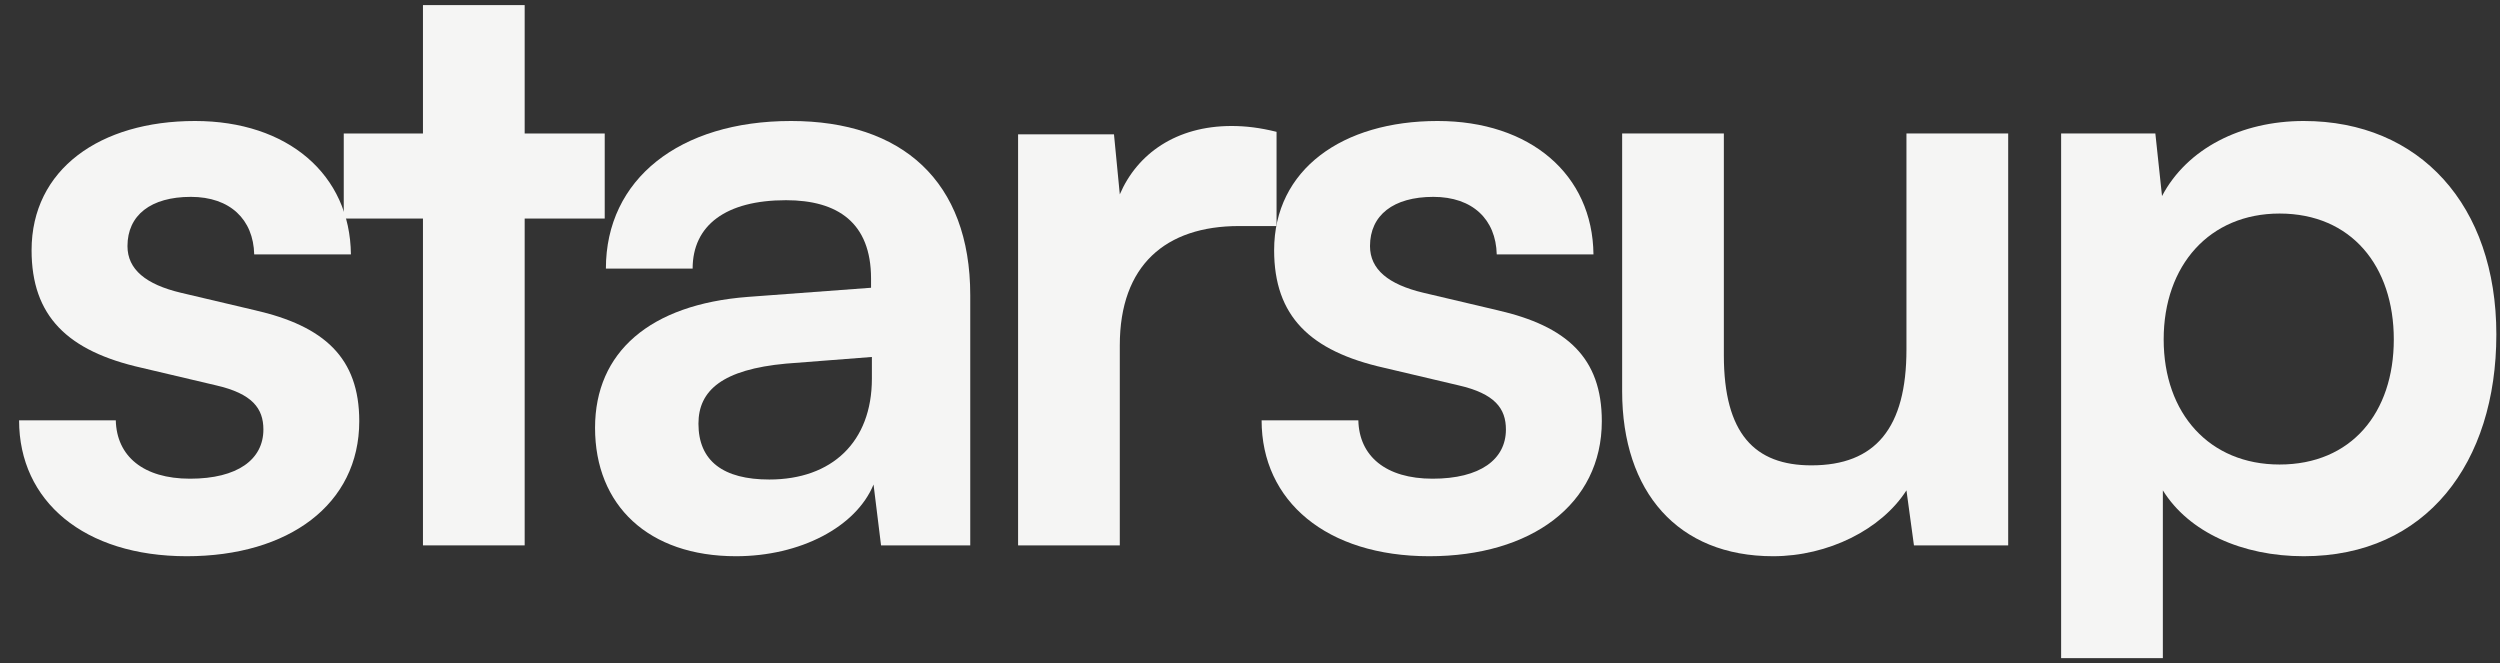 <svg width="98" height="26" viewBox="0 0 98 26" fill="none" xmlns="http://www.w3.org/2000/svg">
<rect x="0" y="0" width="98" height="26" fill="#333333" stroke="none"/>
<path d="M0.748 16.477C0.748 19.647 3.297 21.804 7.318 21.804C11.305 21.804 14.083 19.778 14.083 16.509C14.083 14.025 12.71 12.783 9.998 12.162L7.089 11.476C5.716 11.149 4.997 10.561 4.997 9.646C4.997 8.436 5.912 7.717 7.481 7.717C9.017 7.717 9.932 8.6 9.965 9.973H13.756C13.724 6.835 11.272 4.743 7.644 4.743C3.918 4.743 1.238 6.639 1.238 9.809C1.238 12.391 2.644 13.764 5.553 14.418L8.462 15.104C9.9 15.431 10.325 16.019 10.325 16.836C10.325 18.013 9.311 18.765 7.448 18.765C5.618 18.765 4.572 17.882 4.539 16.477H0.748Z" fill="#F5F5F4"/>
<path d="M20.567 21.379V8.567H23.705V5.233H20.567V0.2H16.58V5.233H13.475V8.567H16.58V21.379H20.567Z" fill="#F5F5F4"/>
<path d="M28.85 21.804C31.367 21.804 33.557 20.66 34.243 18.993L34.537 21.379H38.034V11.574C38.034 7.096 35.354 4.743 31.007 4.743C26.628 4.743 23.751 7.031 23.751 10.528H27.151C27.151 8.829 28.458 7.848 30.811 7.848C32.838 7.848 34.145 8.731 34.145 10.92V11.28L29.308 11.639C25.484 11.934 23.326 13.797 23.326 16.771C23.326 19.811 25.418 21.804 28.85 21.804ZM30.157 18.797C28.36 18.797 27.379 18.078 27.379 16.608C27.379 15.3 28.327 14.483 30.811 14.254L34.178 13.993V14.842C34.178 17.326 32.609 18.797 30.157 18.797Z" fill="#F5F5F4"/>
<path d="M50.041 5.168C49.387 5.005 48.832 4.939 48.276 4.939C46.119 4.939 44.583 6.018 43.896 7.619L43.668 5.266H39.909V21.379H43.896V13.535C43.896 10.398 45.694 8.861 48.57 8.861H50.041V5.168Z" fill="#F5F5F4"/>
<path d="M49.455 16.477C49.455 19.647 52.005 21.804 56.025 21.804C60.012 21.804 62.791 19.778 62.791 16.509C62.791 14.025 61.418 12.783 58.705 12.162L55.796 11.476C54.423 11.149 53.704 10.561 53.704 9.646C53.704 8.436 54.619 7.717 56.188 7.717C57.724 7.717 58.64 8.6 58.672 9.973H62.464C62.431 6.835 59.98 4.743 56.352 4.743C52.626 4.743 49.946 6.639 49.946 9.809C49.946 12.391 51.351 13.764 54.26 14.418L57.169 15.104C58.607 15.431 59.032 16.019 59.032 16.836C59.032 18.013 58.019 18.765 56.156 18.765C54.325 18.765 53.279 17.882 53.247 16.477H49.455Z" fill="#F5F5F4"/>
<path d="M74.733 5.233V13.699C74.733 16.771 73.524 18.242 71.007 18.242C68.784 18.242 67.575 17 67.575 13.927V5.233H63.588V15.333C63.588 19.288 65.778 21.804 69.504 21.804C71.661 21.804 73.752 20.758 74.733 19.222L75.027 21.379H78.721V5.233H74.733Z" fill="#F5F5F4"/>
<path d="M80.796 25.8H84.784V19.222C85.797 20.856 87.889 21.804 90.307 21.804C95.112 21.804 97.857 18.144 97.857 13.11C97.857 8.044 94.85 4.743 90.307 4.743C87.856 4.743 85.731 5.822 84.751 7.685L84.49 5.233H80.796V25.8ZM84.816 13.306C84.816 10.398 86.614 8.371 89.359 8.371C92.17 8.371 93.837 10.43 93.837 13.306C93.837 16.183 92.17 18.209 89.359 18.209C86.614 18.209 84.816 16.215 84.816 13.306Z" fill="#F5F5F4"/>
</svg>

